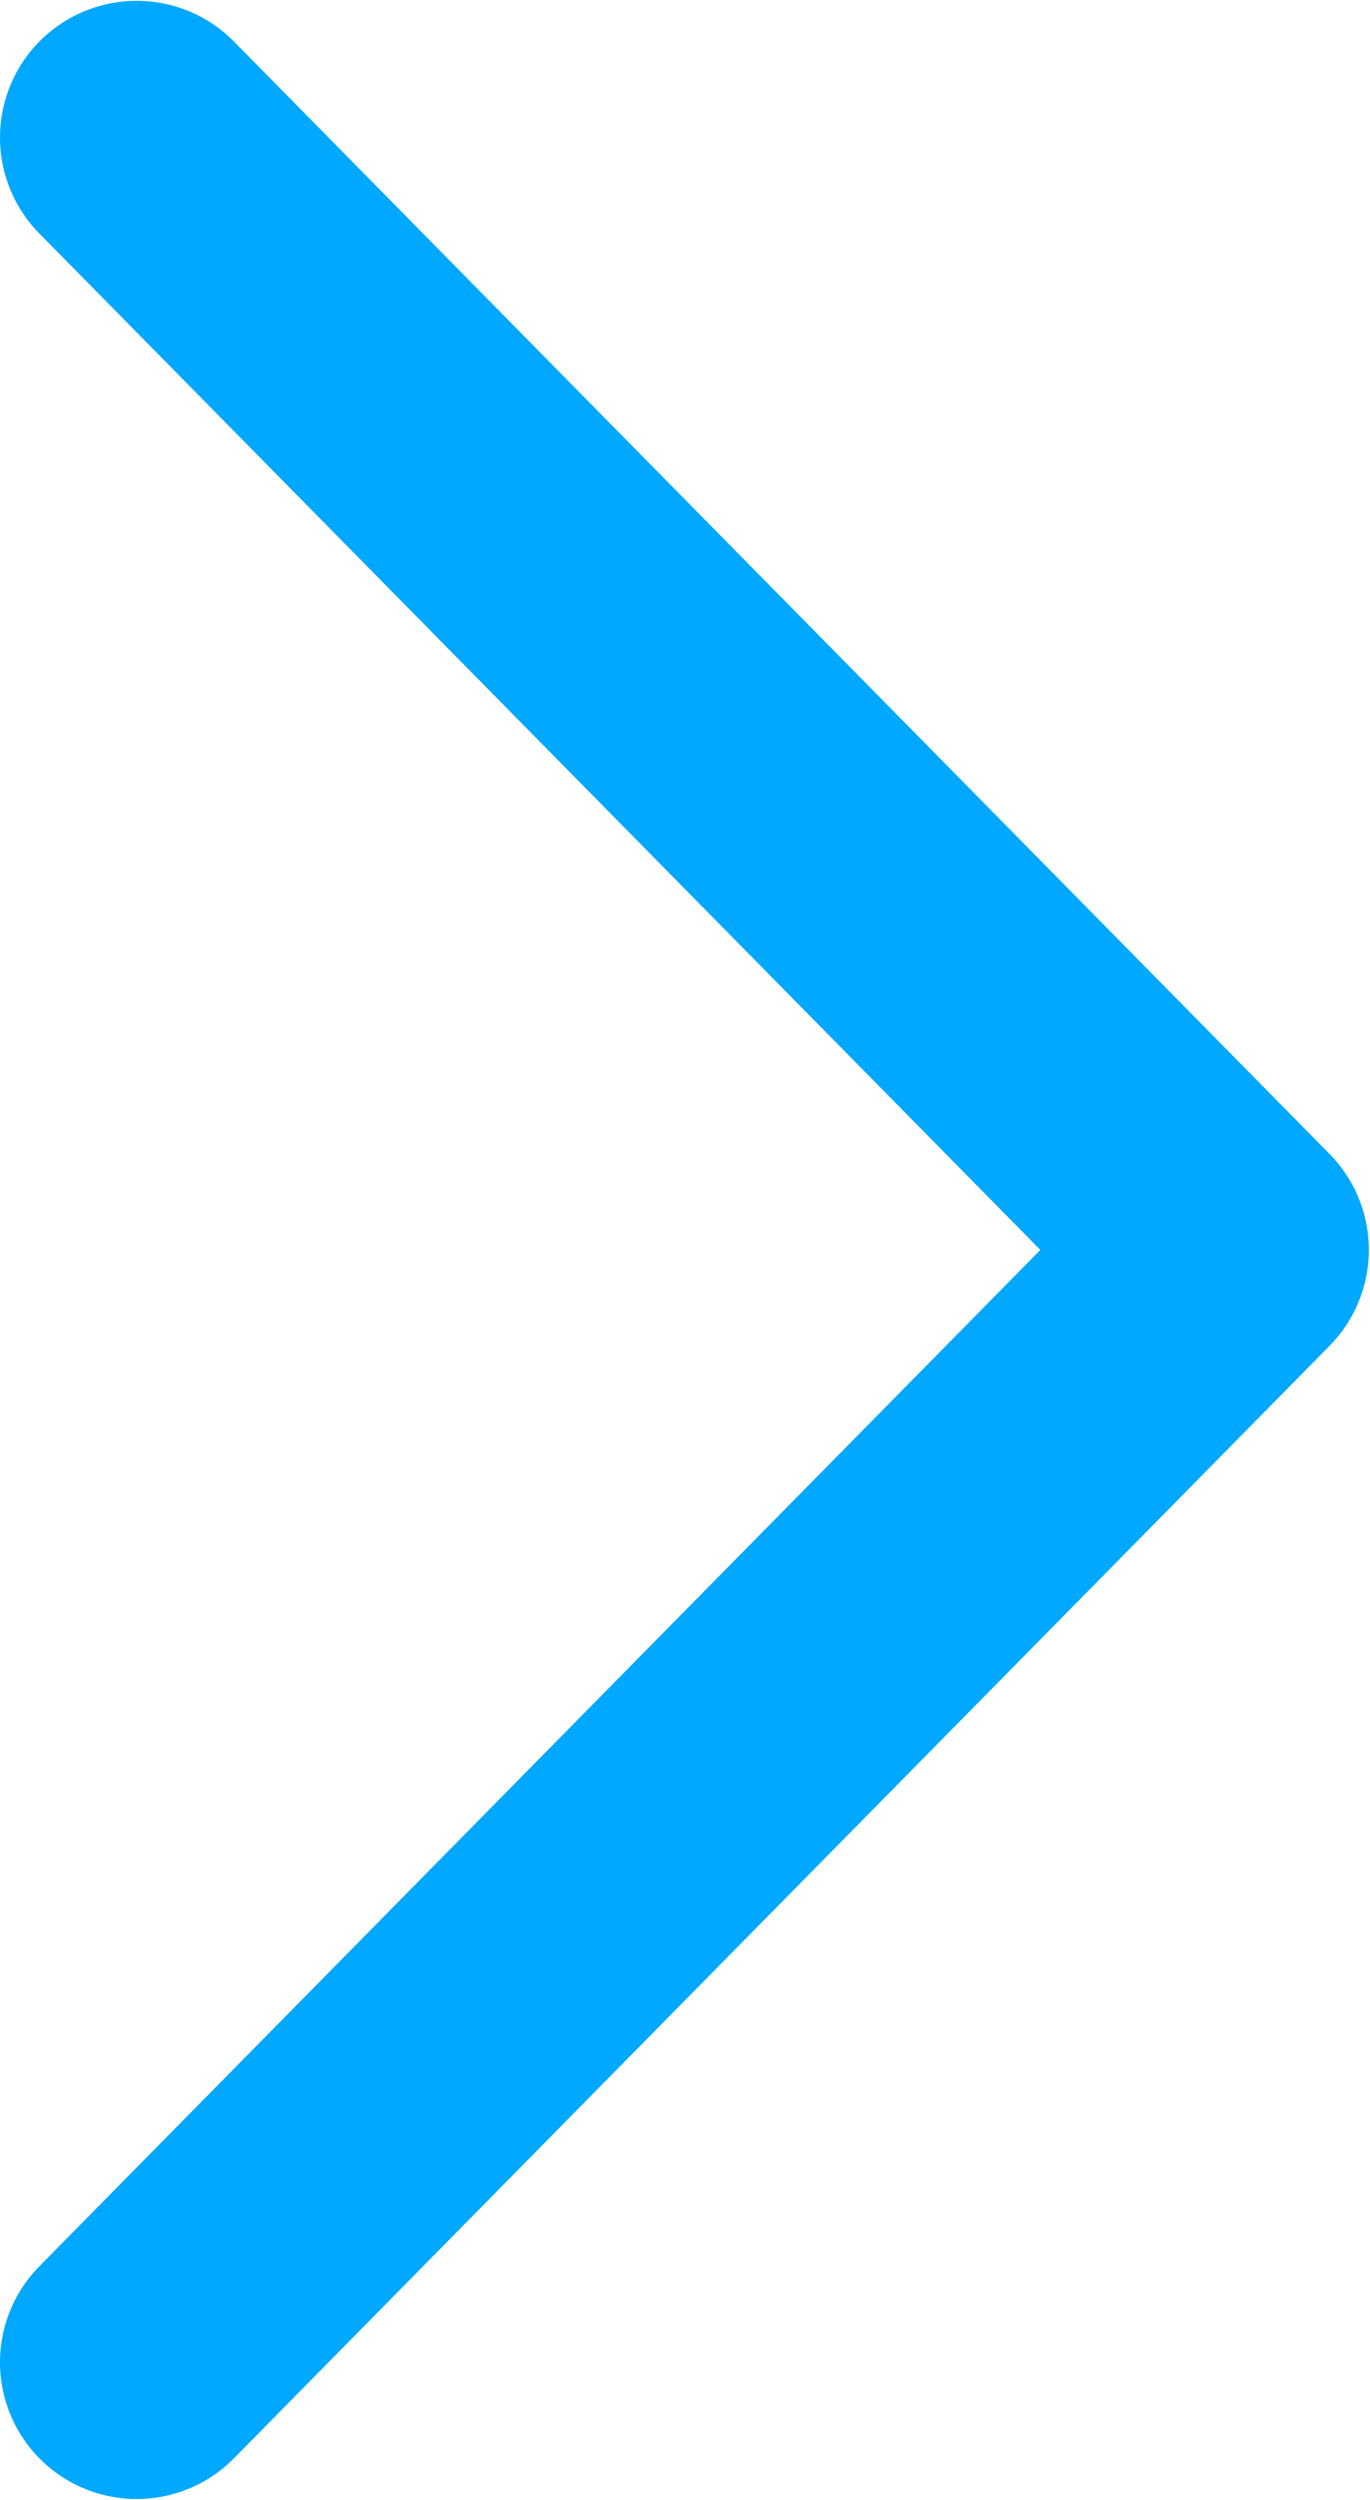 <svg xmlns="http://www.w3.org/2000/svg" width="35.09" height="64" viewBox="0 0 35.09 64">
  <defs>
    <style>
      .cls-1 {
        fill: none;
        stroke: #00a8ff;
        stroke-linecap: round;
        stroke-linejoin: round;
        stroke-width: 7px;
        fill-rule: evenodd;
      }
    </style>
  </defs>
  <path class="cls-1" d="M5724.47,618.479L5752.53,590l-28.06-28.479" transform="translate(-5720.97 -558)"/>
</svg>
